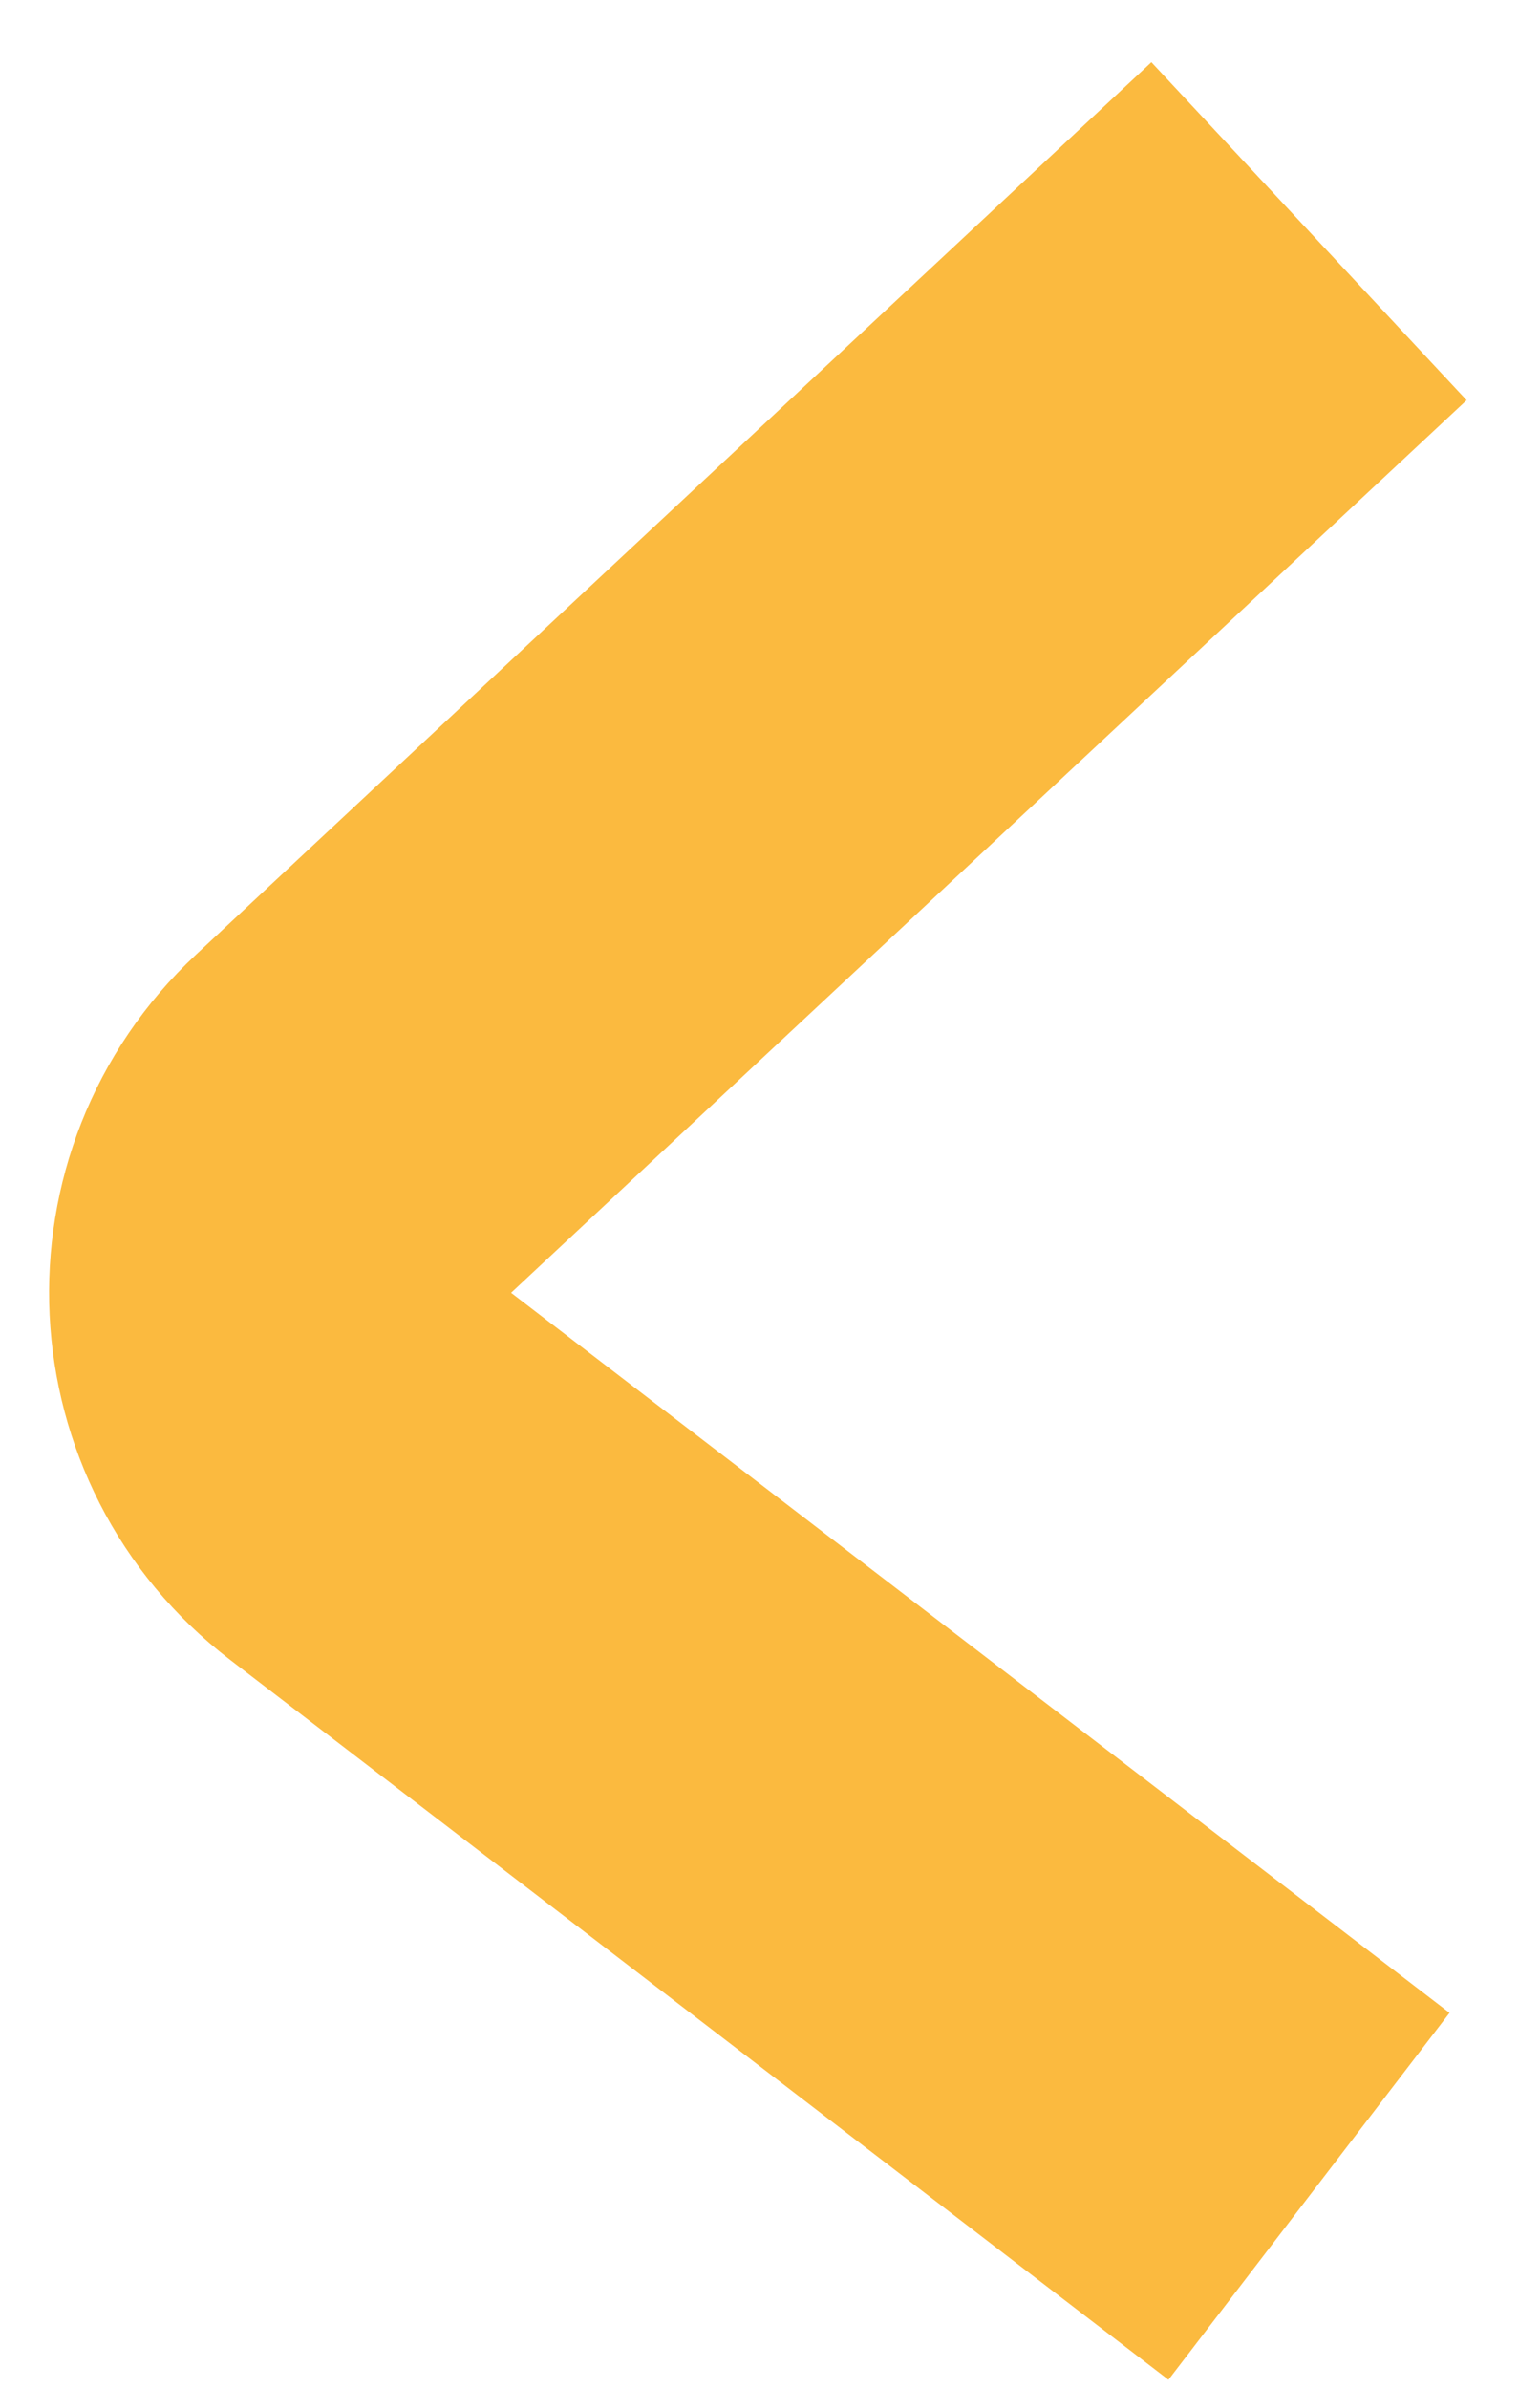 <svg width="20" height="31" viewBox="0 0 20 31" fill="none" xmlns="http://www.w3.org/2000/svg">
<path d="M17 3L4.591 14.582C3.235 15.848 3.34 18.028 4.812 19.156L17 28.5" stroke="#FBBA3F" stroke-width="6"/>
</svg>
